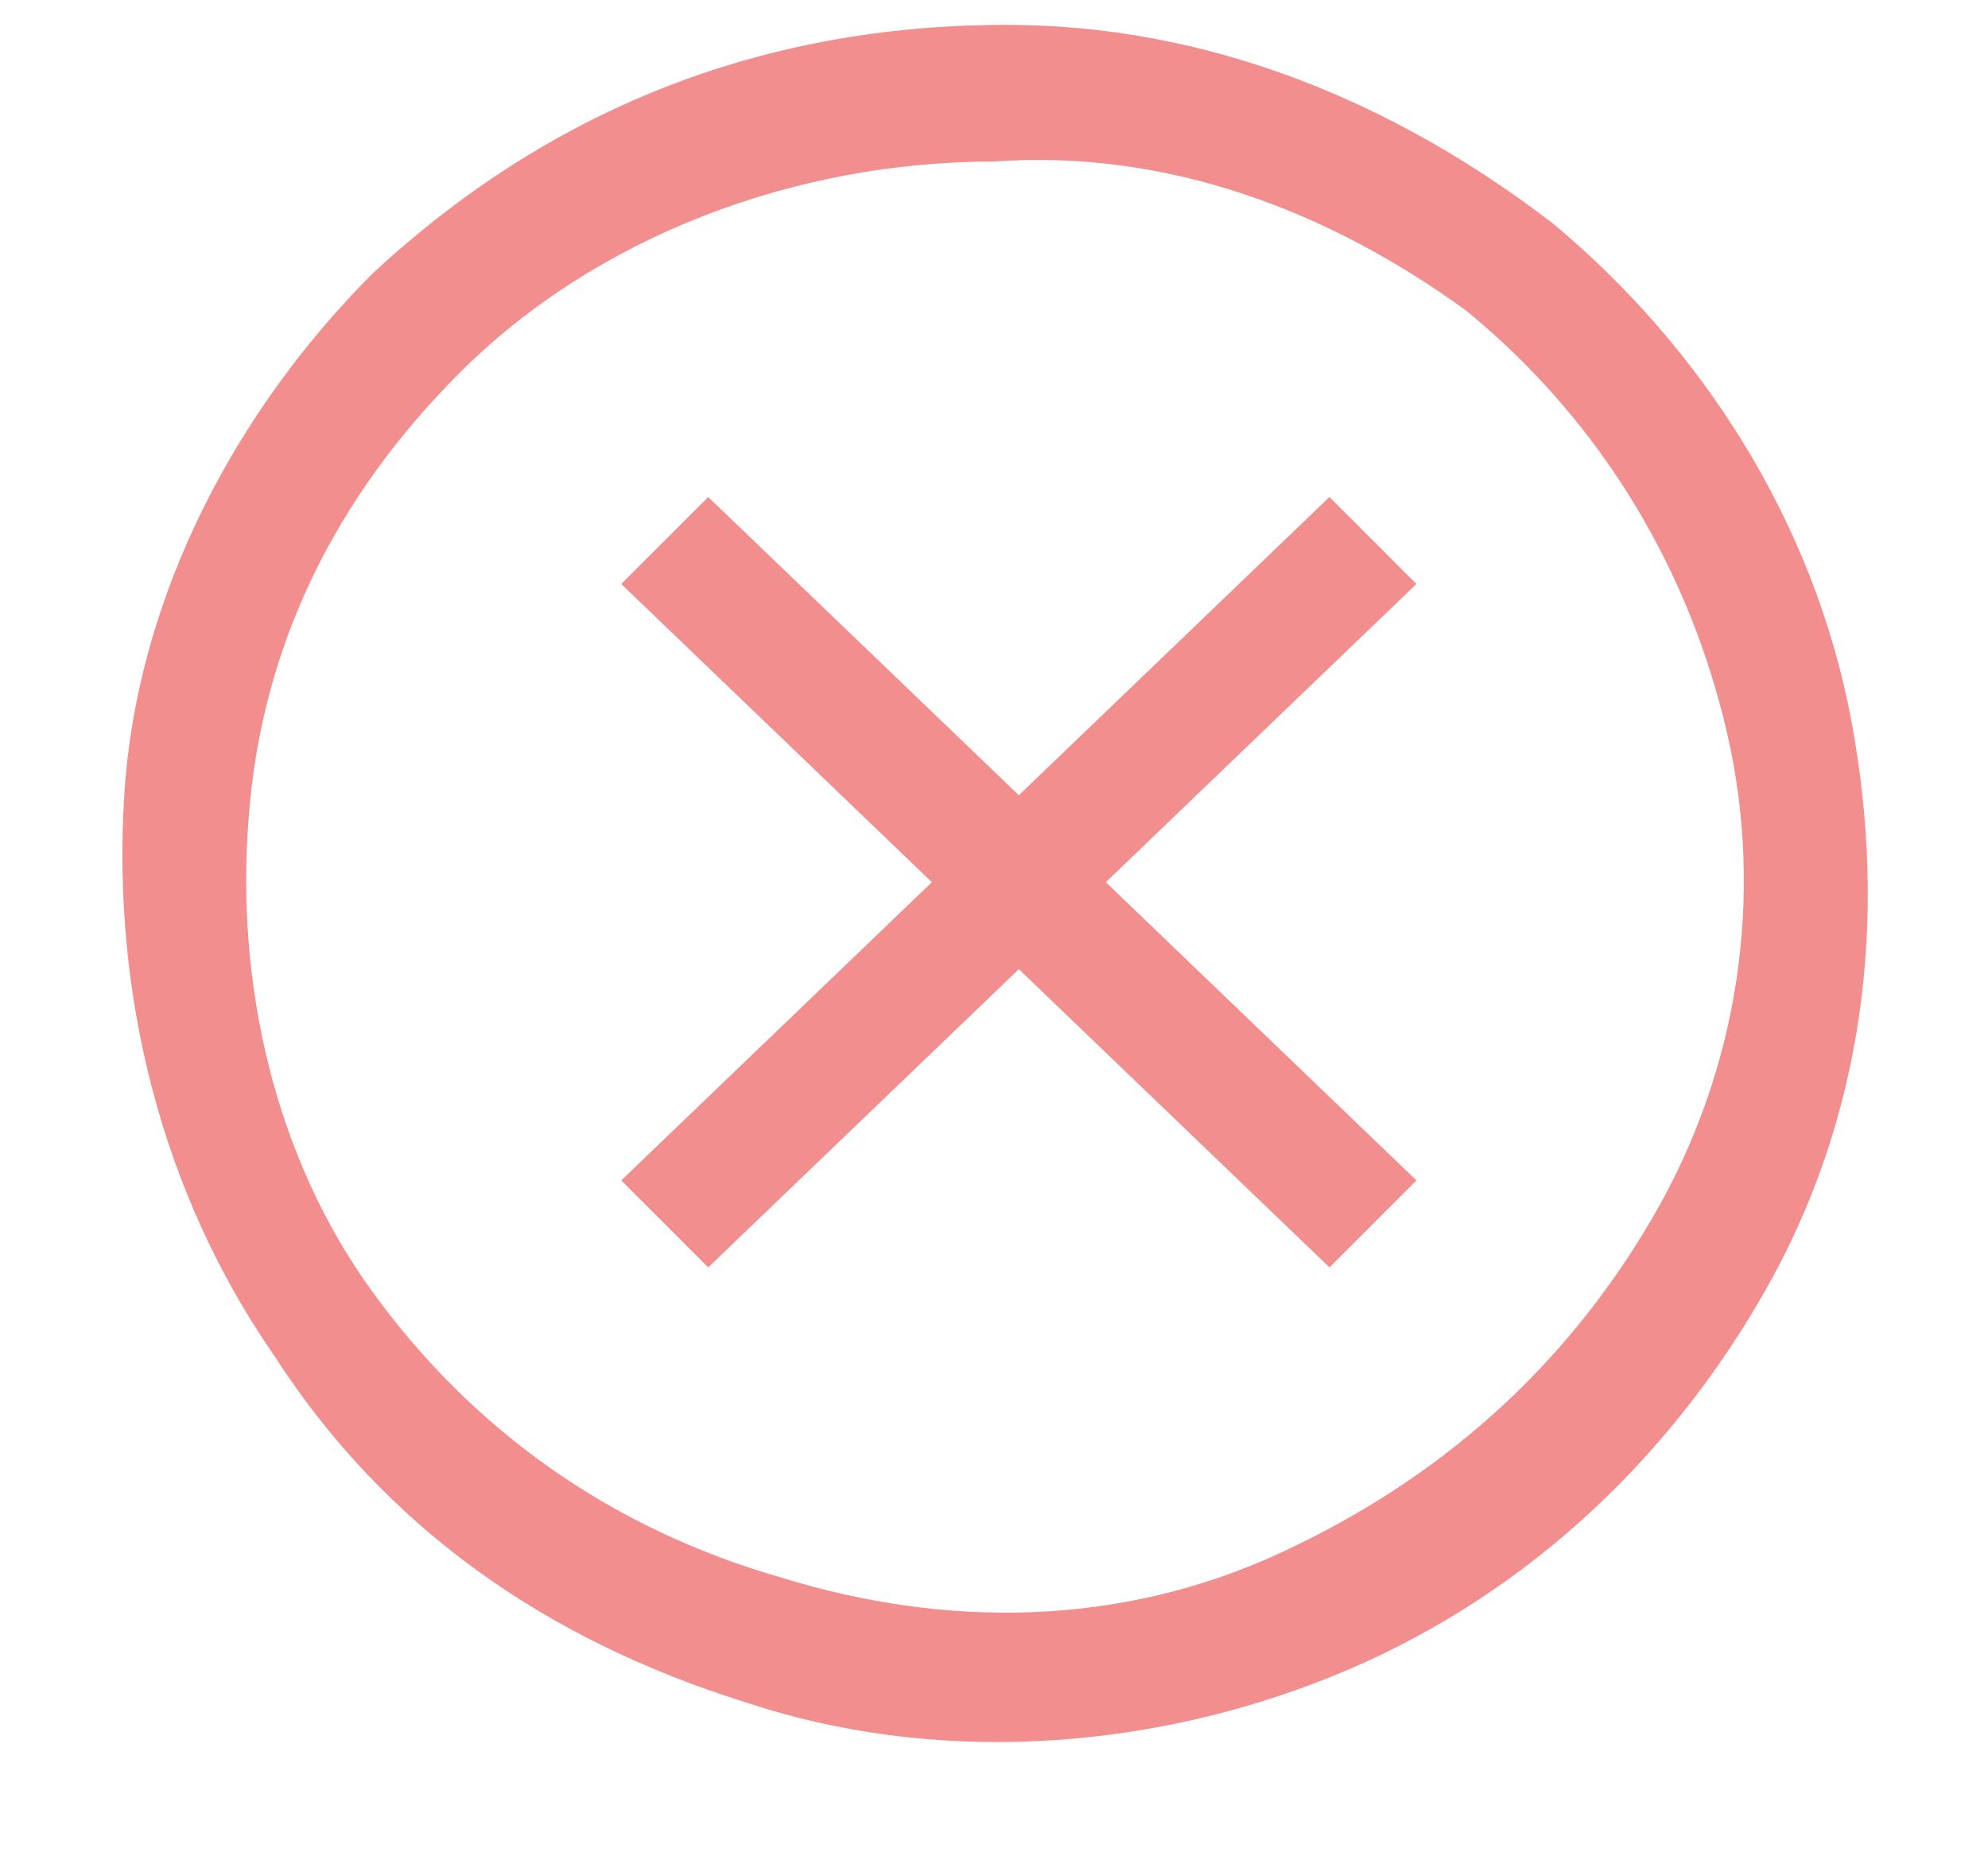 <svg width="16" height="15" viewBox="0 0 16 15" fill="none" xmlns="http://www.w3.org/2000/svg">
<path fill-rule="evenodd" clip-rule="evenodd" d="M1 6.4C1.1 4.8 1.9 3.3 3 2.2C4.4 0.9 6.1 0.2 8.1 0.2C9.7 0.2 11.2 0.8 12.5 1.8C13.7 2.8 14.6 4.2 14.9 5.8C15.2 7.4 15 9 14.2 10.4C13.4 11.8 12.2 12.9 10.7 13.5C9.2 14.1 7.5 14.2 6 13.7C4.4 13.2 3.1 12.3 2.2 10.9C1.3 9.6 0.9 8 1 6.4ZM13.9 5.9C13.6 4.6 12.9 3.4 11.8 2.5C10.7 1.7 9.4 1.2 8 1.3C6.4 1.3 4.8 1.9 3.7 3C2.7 4 2.1 5.2 2 6.6C1.9 7.9 2.2 9.3 3 10.4C3.8 11.5 4.9 12.3 6.3 12.7C7.6 13.1 9 13.1 10.3 12.5C11.6 11.9 12.6 11 13.3 9.8C14 8.6 14.2 7.2 13.9 5.9ZM7.5 7.1L5 4.7L5.7 4L8.2 6.4L10.7 4L11.4 4.7L8.9 7.1L11.4 9.5L10.7 10.2L8.2 7.8L5.7 10.2L5 9.5L7.5 7.1Z" fill="#EF6868" fill-opacity="0.75"/>
</svg>
